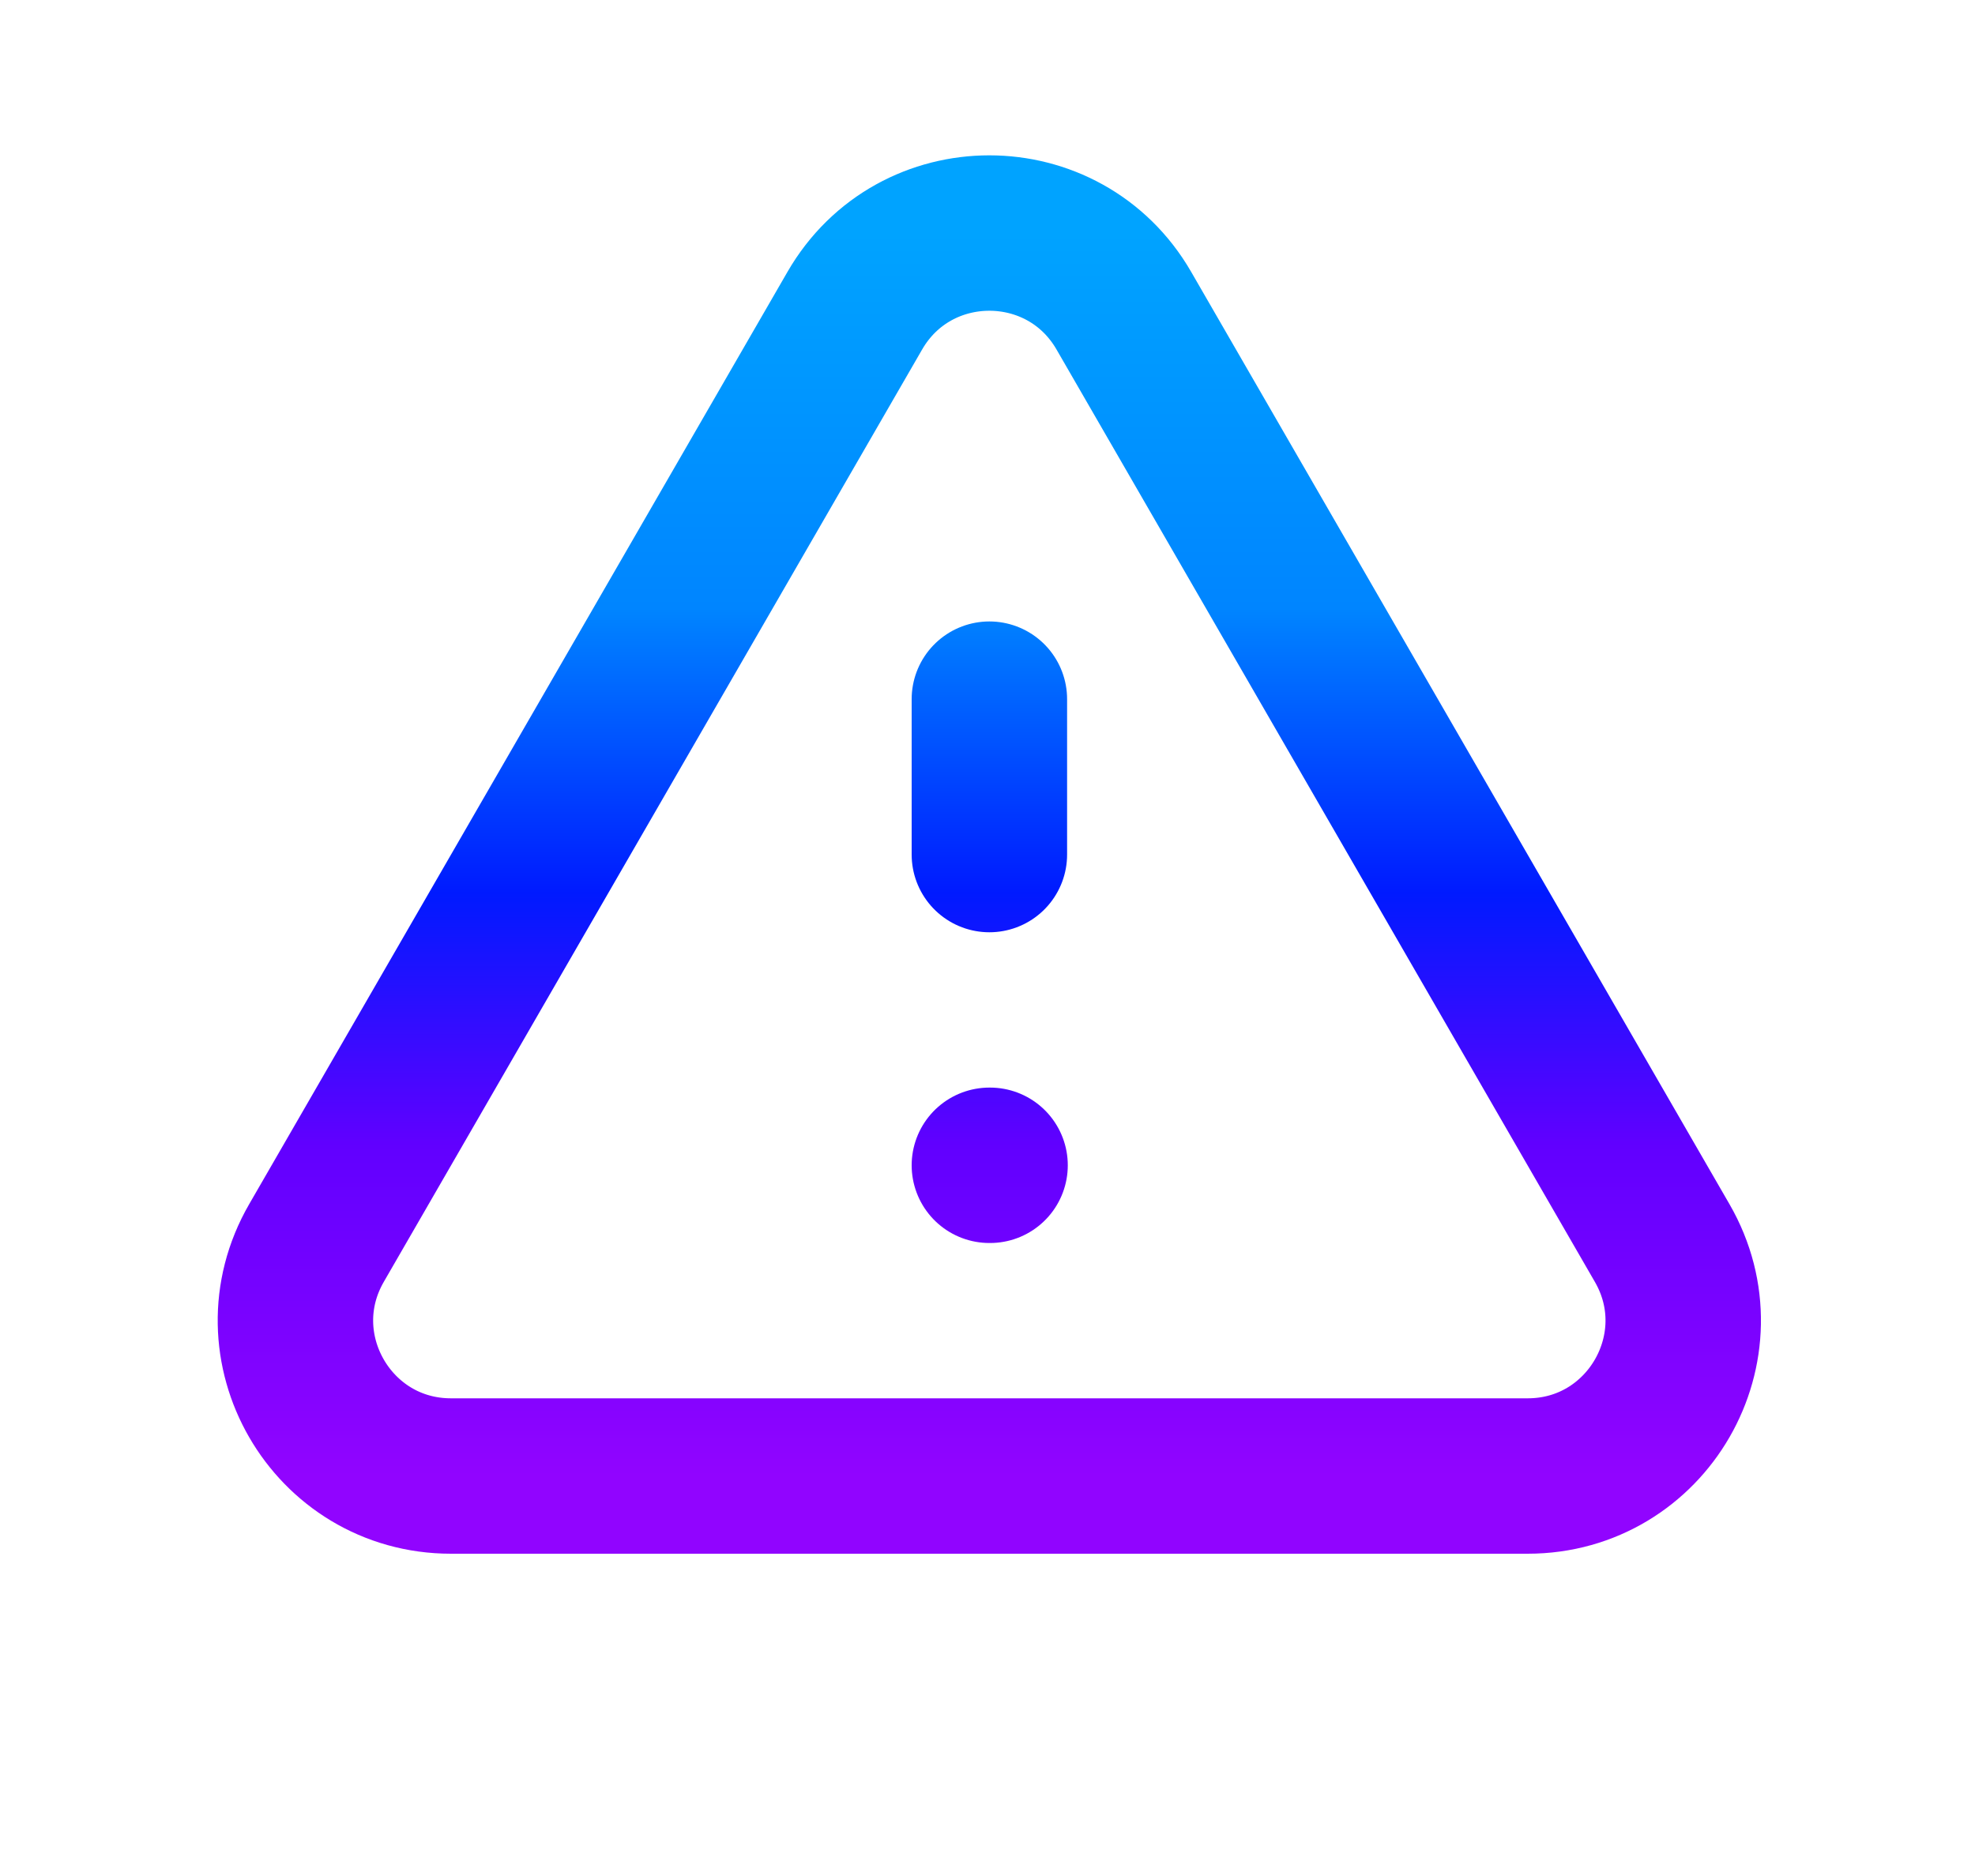 <svg width="20" height="19" viewBox="0 0 20 19" fill="none" xmlns="http://www.w3.org/2000/svg">
<path d="M10.019 7.081V8.655M10.019 11.802H10.026M4.567 14.949H15.47C16.681 14.949 17.438 13.638 16.832 12.589L11.381 3.147C10.776 2.098 9.261 2.098 8.656 3.147L3.205 12.589C2.599 13.638 3.356 14.949 4.567 14.949Z" stroke="url(#paint0_linear_1_5569)" stroke-width="1.574" stroke-linecap="round" stroke-linejoin="round"/>
<defs>
<linearGradient id="paint0_linear_1_5569" x1="10.019" y1="2.36" x2="10.019" y2="14.949" gradientUnits="userSpaceOnUse">
<stop stop-color="#00A3FF"/>
<stop offset="0.302" stop-color="#0085FF"/>
<stop offset="0.531" stop-color="#001AFF"/>
<stop offset="0.734" stop-color="#6100FF"/>
<stop offset="1" stop-color="#9104FF"/>
</linearGradient>
</defs>
</svg>
